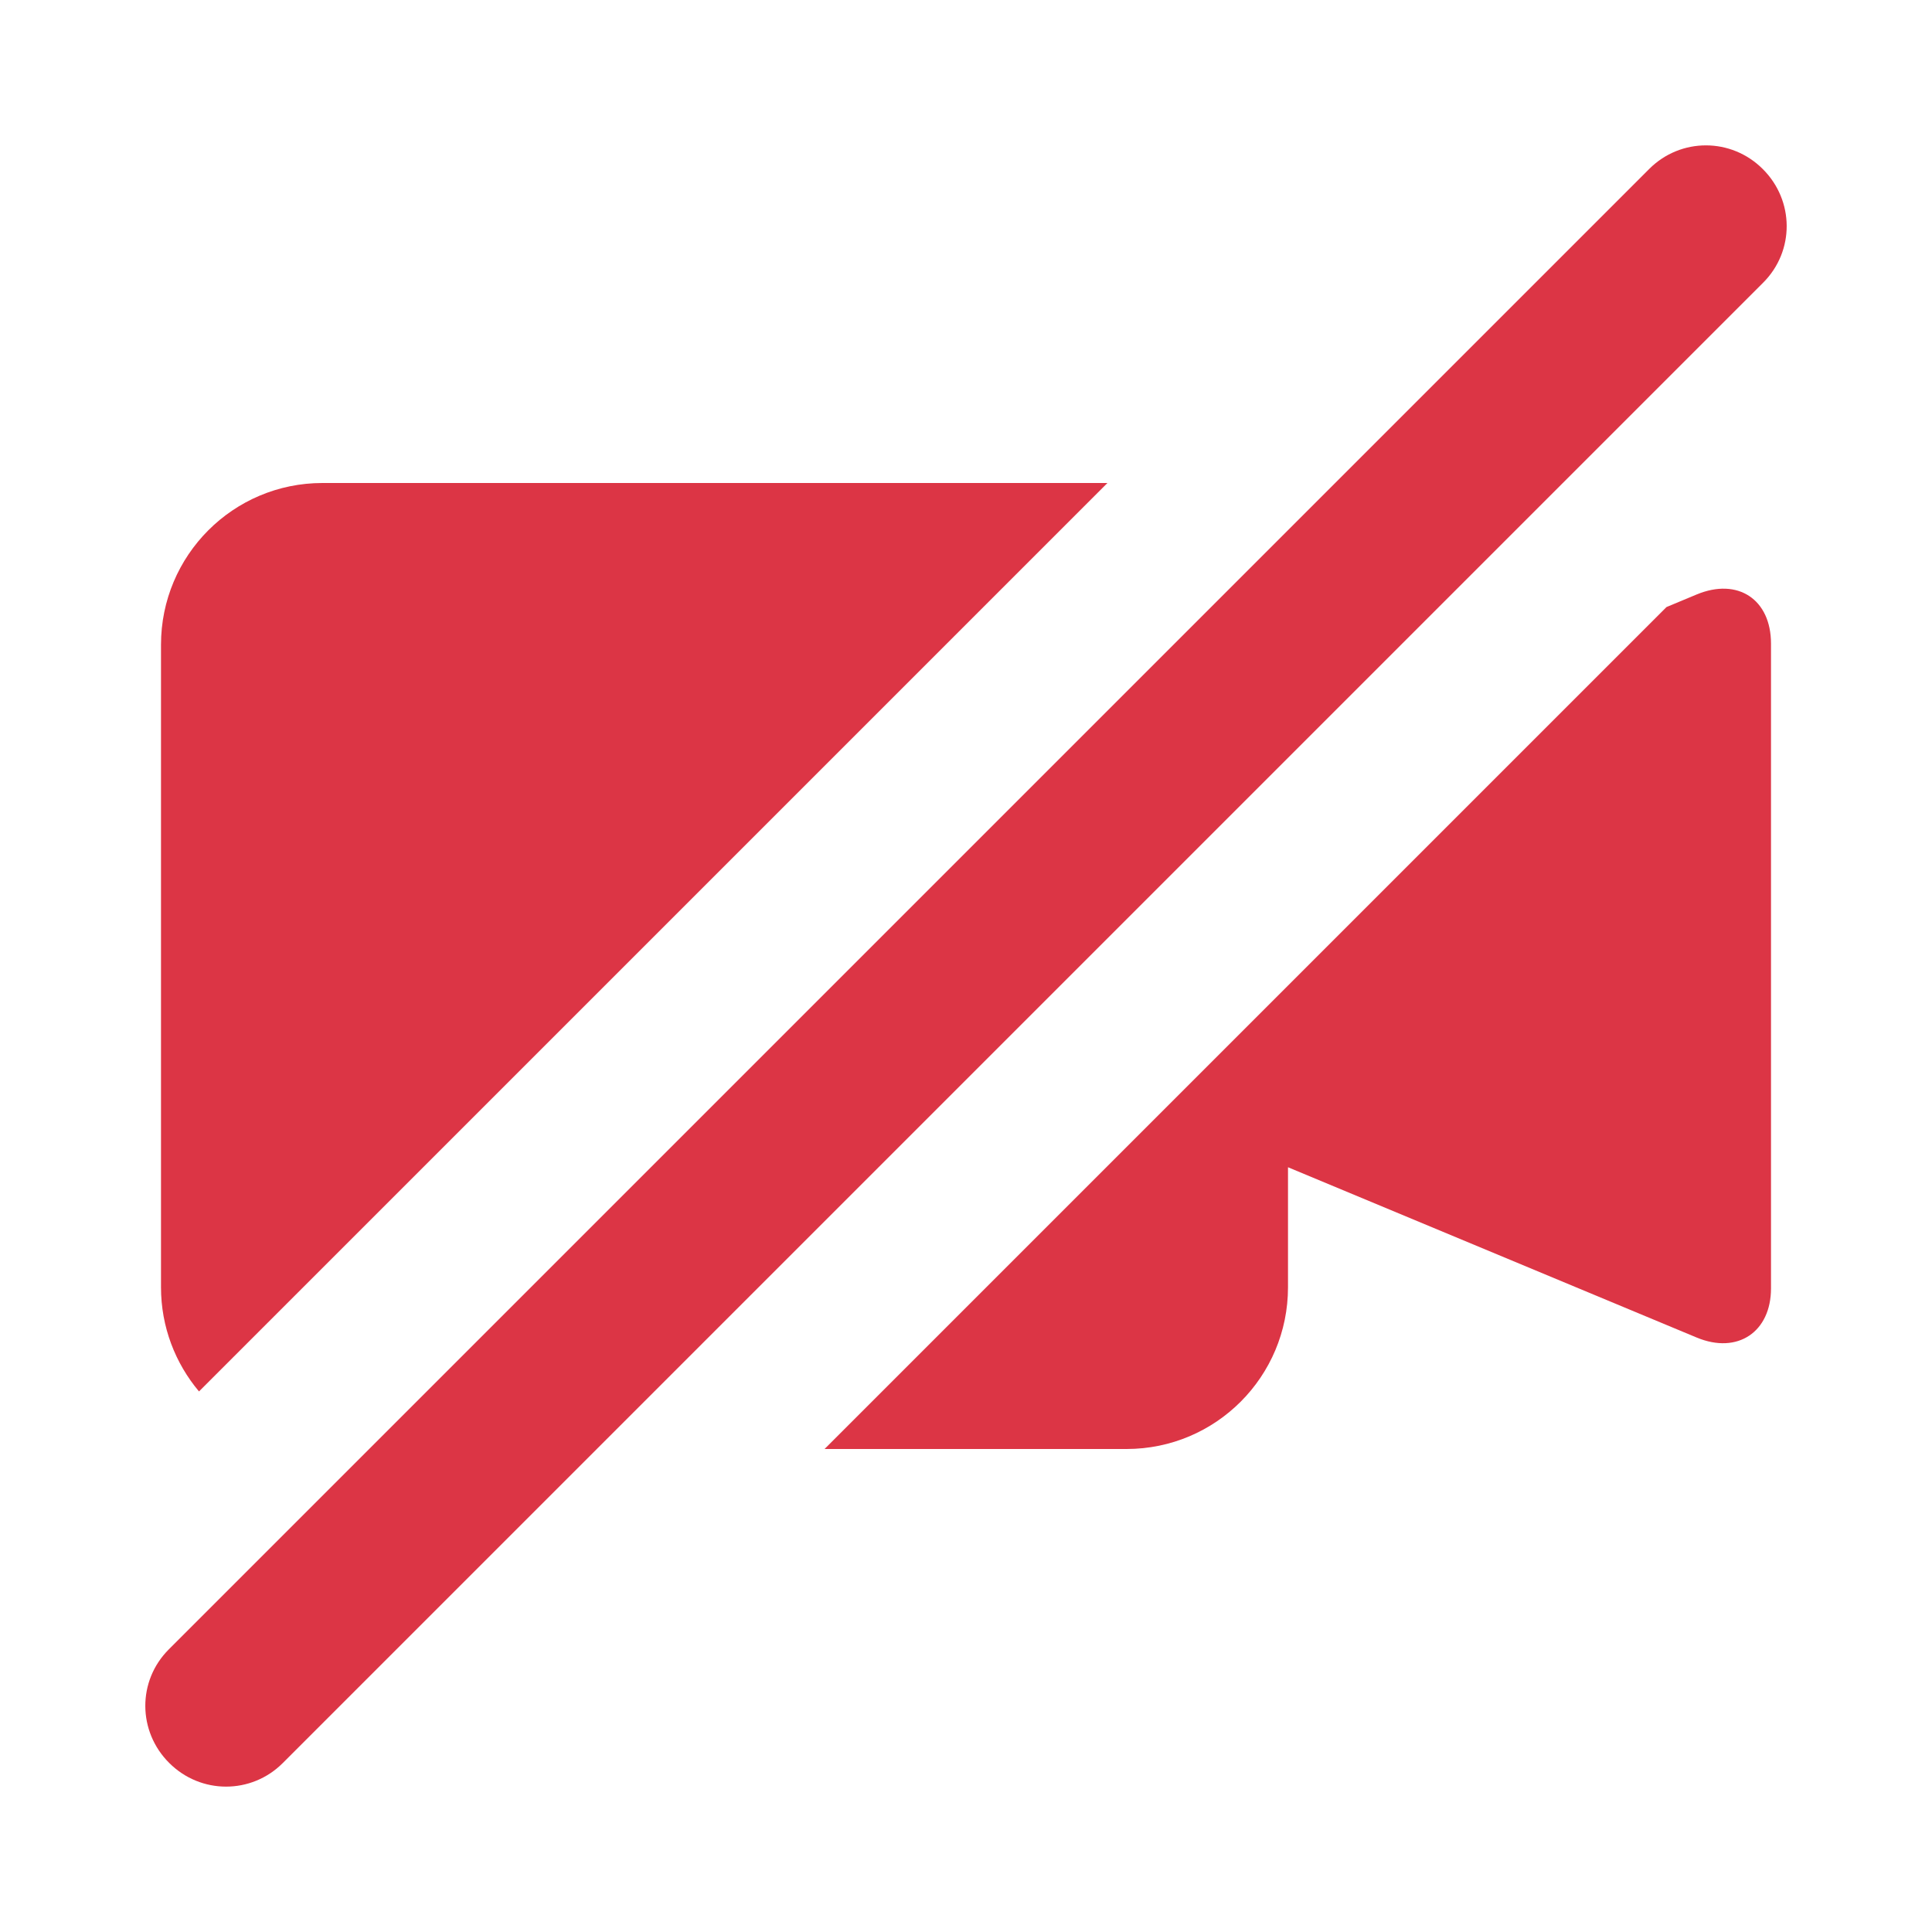 <svg xmlns="http://www.w3.org/2000/svg" width="24px" height="24px" viewBox="0 0 24 24" style="width: 24px; height: 24px; fill: rgb(251, 85, 84);">
    <g id="Symbols" stroke="none" stroke-width="1" fill="none" fill-rule="evenodd">
        <g id="Assets-for-Export" transform="translate(-24, 0)" fill="#dc3545">
            <g id="Icon-Camera-Off-24px" transform="translate(24, 0)">
                <path d="M13.757,6 L4.006,6 C2.897,6 2,6.899 2,8.009 L2,15.991 C2,16.484 2.178,16.935 2.472,17.285 L13.757,6 Z M16,12.243 L16,15.991 C16,17.101 15.103,18 13.994,18 L10.243,18 L16,12.243 Z M16,12.243 L16,14.5 L21.076,16.615 C21.586,16.828 22,16.544 22,16.005 L22,7.995 C22,7.446 21.588,7.172 21.076,7.385 L20.702,7.541 L16,12.243 Z M20.488,2.098 C20.877,1.709 21.506,1.707 21.899,2.101 C22.29,2.491 22.296,3.119 21.902,3.512 L3.512,21.902 C3.123,22.291 2.494,22.293 2.101,21.899 C1.71,21.509 1.704,20.881 2.098,20.488 L20.488,2.098 Z" id="Combined-Shape"></path>
            </g>
        </g>
    </g>
</svg>